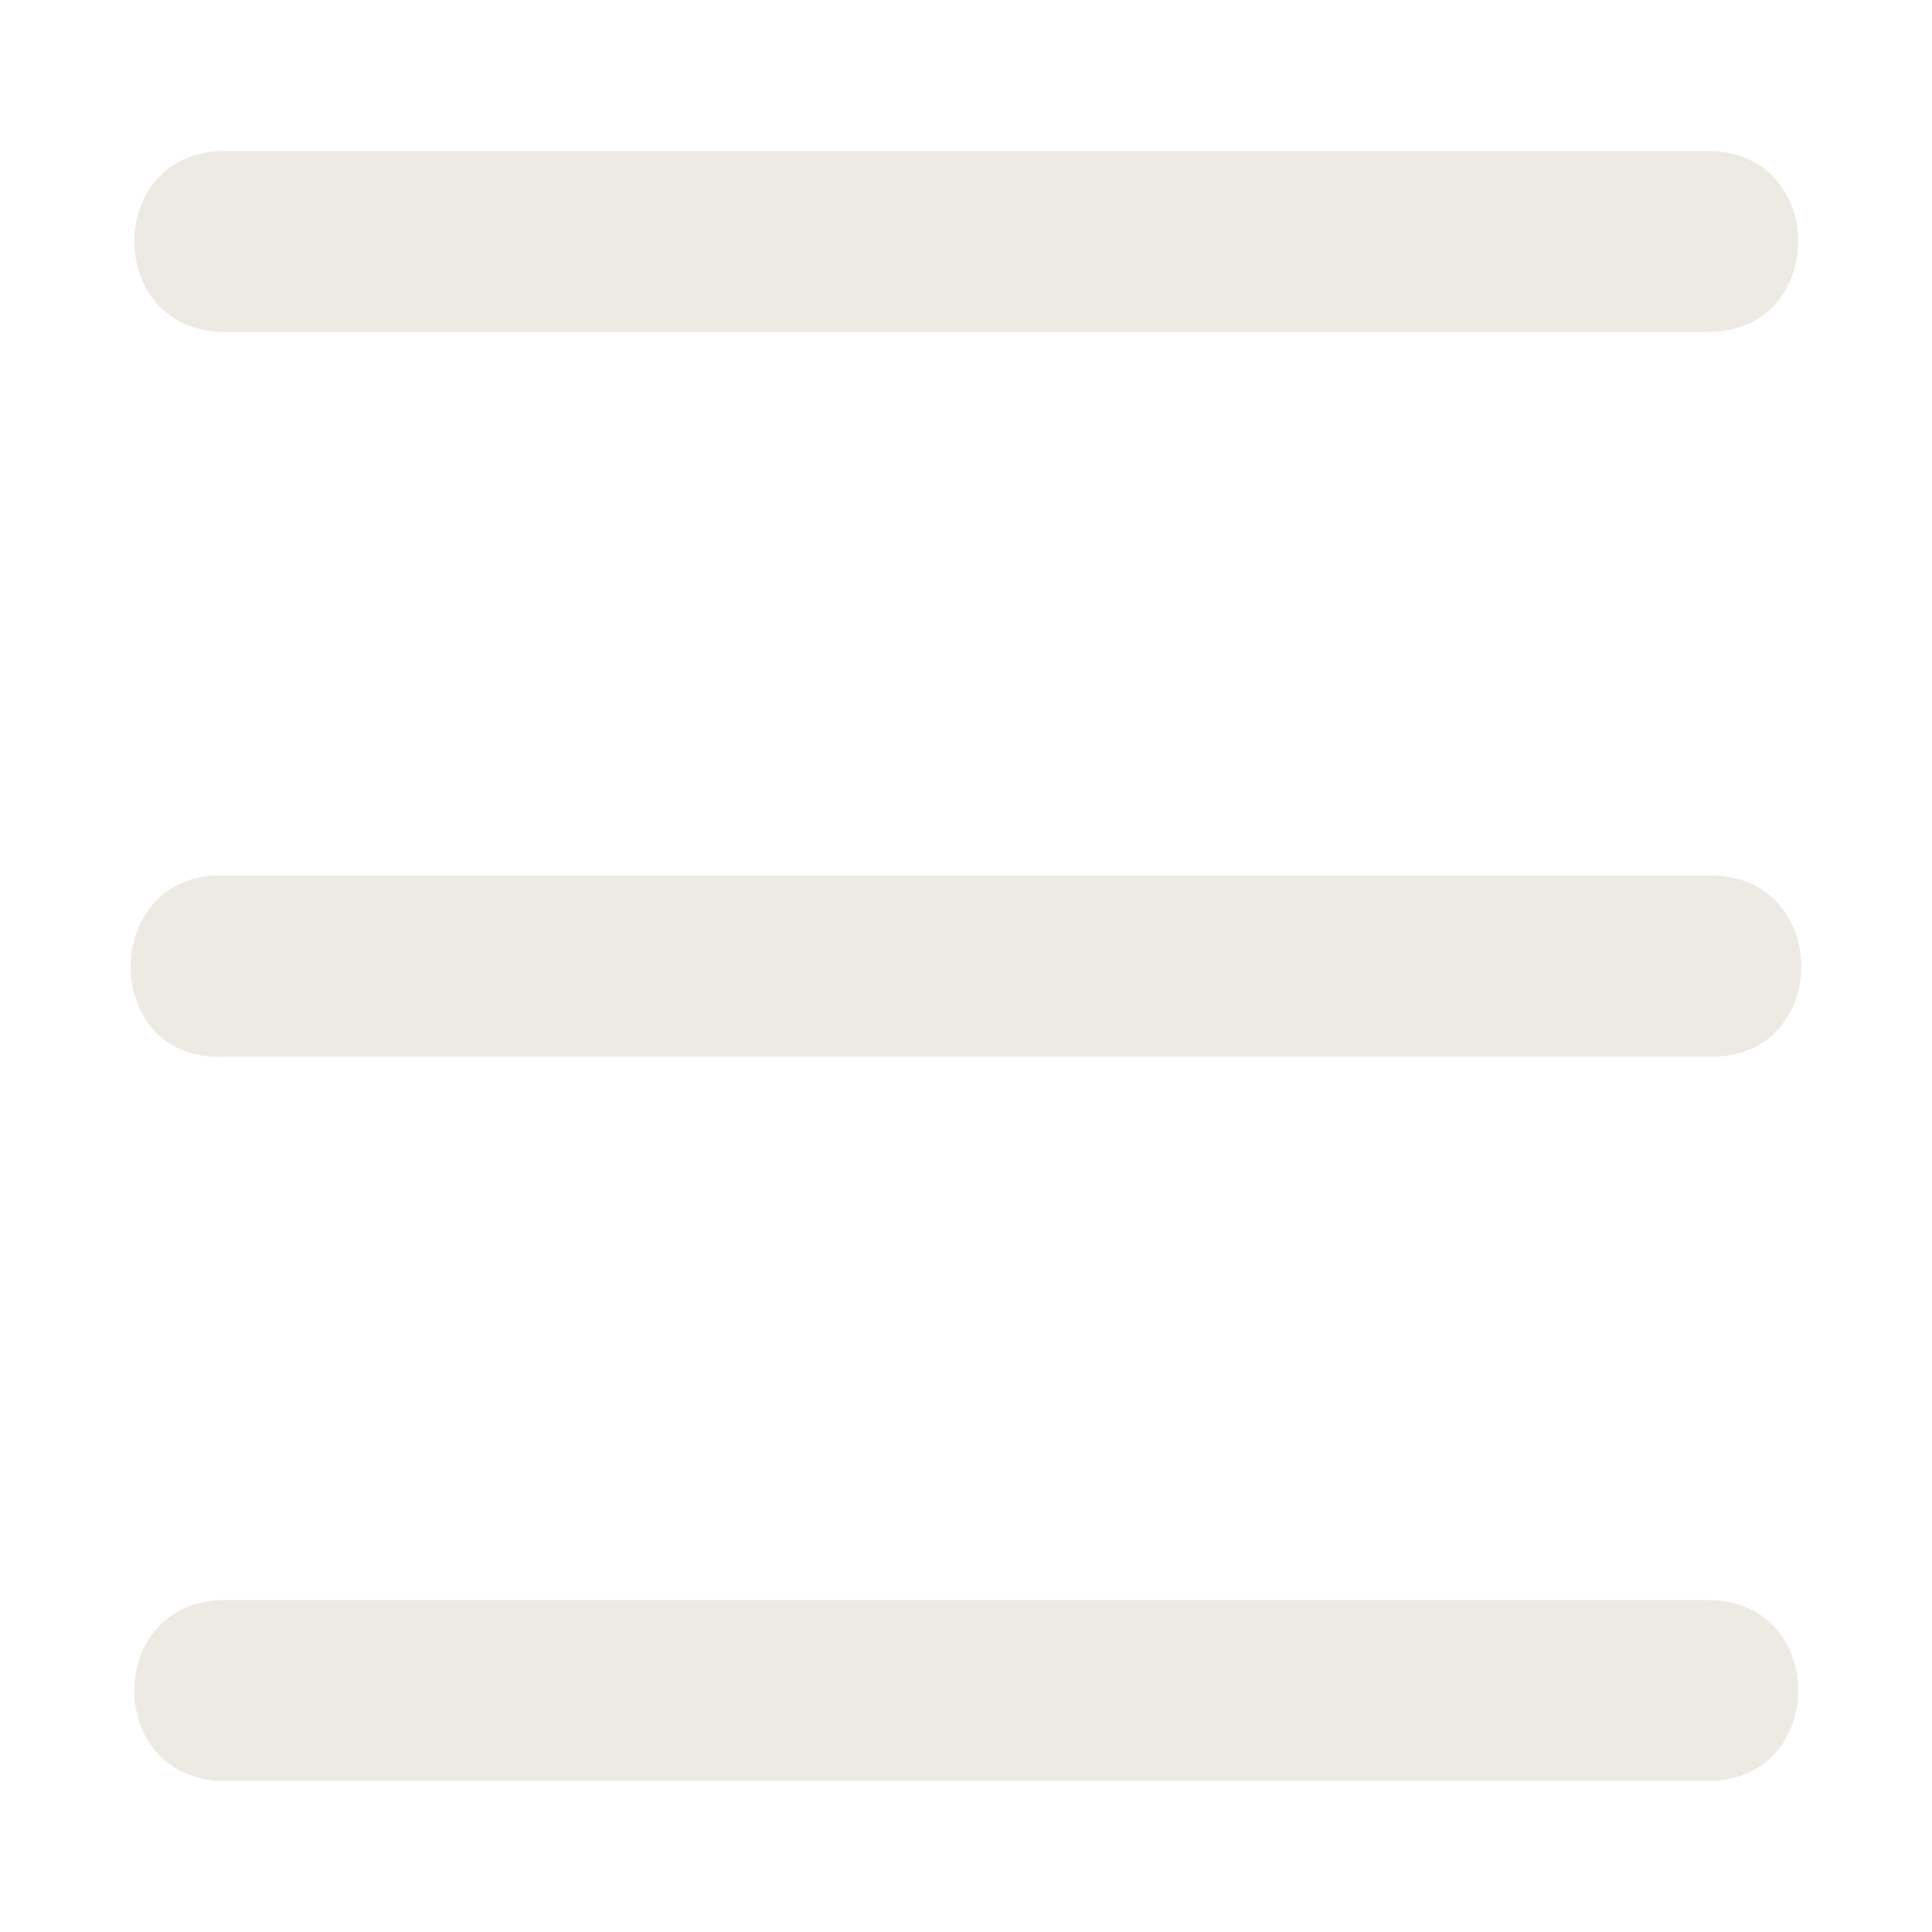 <svg id="SvgjsSvg1001" width="288" height="288" xmlns="http://www.w3.org/2000/svg" version="1.1" xmlns:xlink="http://www.w3.org/1999/xlink" xmlns:svgjs="http://svgjs.com/svgjs"><defs id="SvgjsDefs1002"></defs><g id="SvgjsG1008" transform="matrix(1,0,0,1,0,0)"><svg xmlns="http://www.w3.org/2000/svg" width="288" height="288" viewBox="0 0 16.933 16.933"><path d="m 1.971,281.39 c -1.058,0 -1.058,1.587 0,1.587 H 14.967 c 1.058,0 1.058,-1.587 0,-1.587 z m 13.017,6.35 c 0,0 -0.021,0 -0.021,0 H 1.971 c -1.101,-0.042 -1.101,1.651 0,1.587 H 14.967 c 1.079,0.042 1.101,-1.587 0.021,-1.587 z m -13.017,6.35 c -1.058,0 -1.058,1.587 0,1.587 H 14.967 c 1.058,0 1.058,-1.587 0,-1.587 z" transform="translate(0 -280.067)" fill="#edeae3" class="color000 svgShape"></path></svg></g></svg>